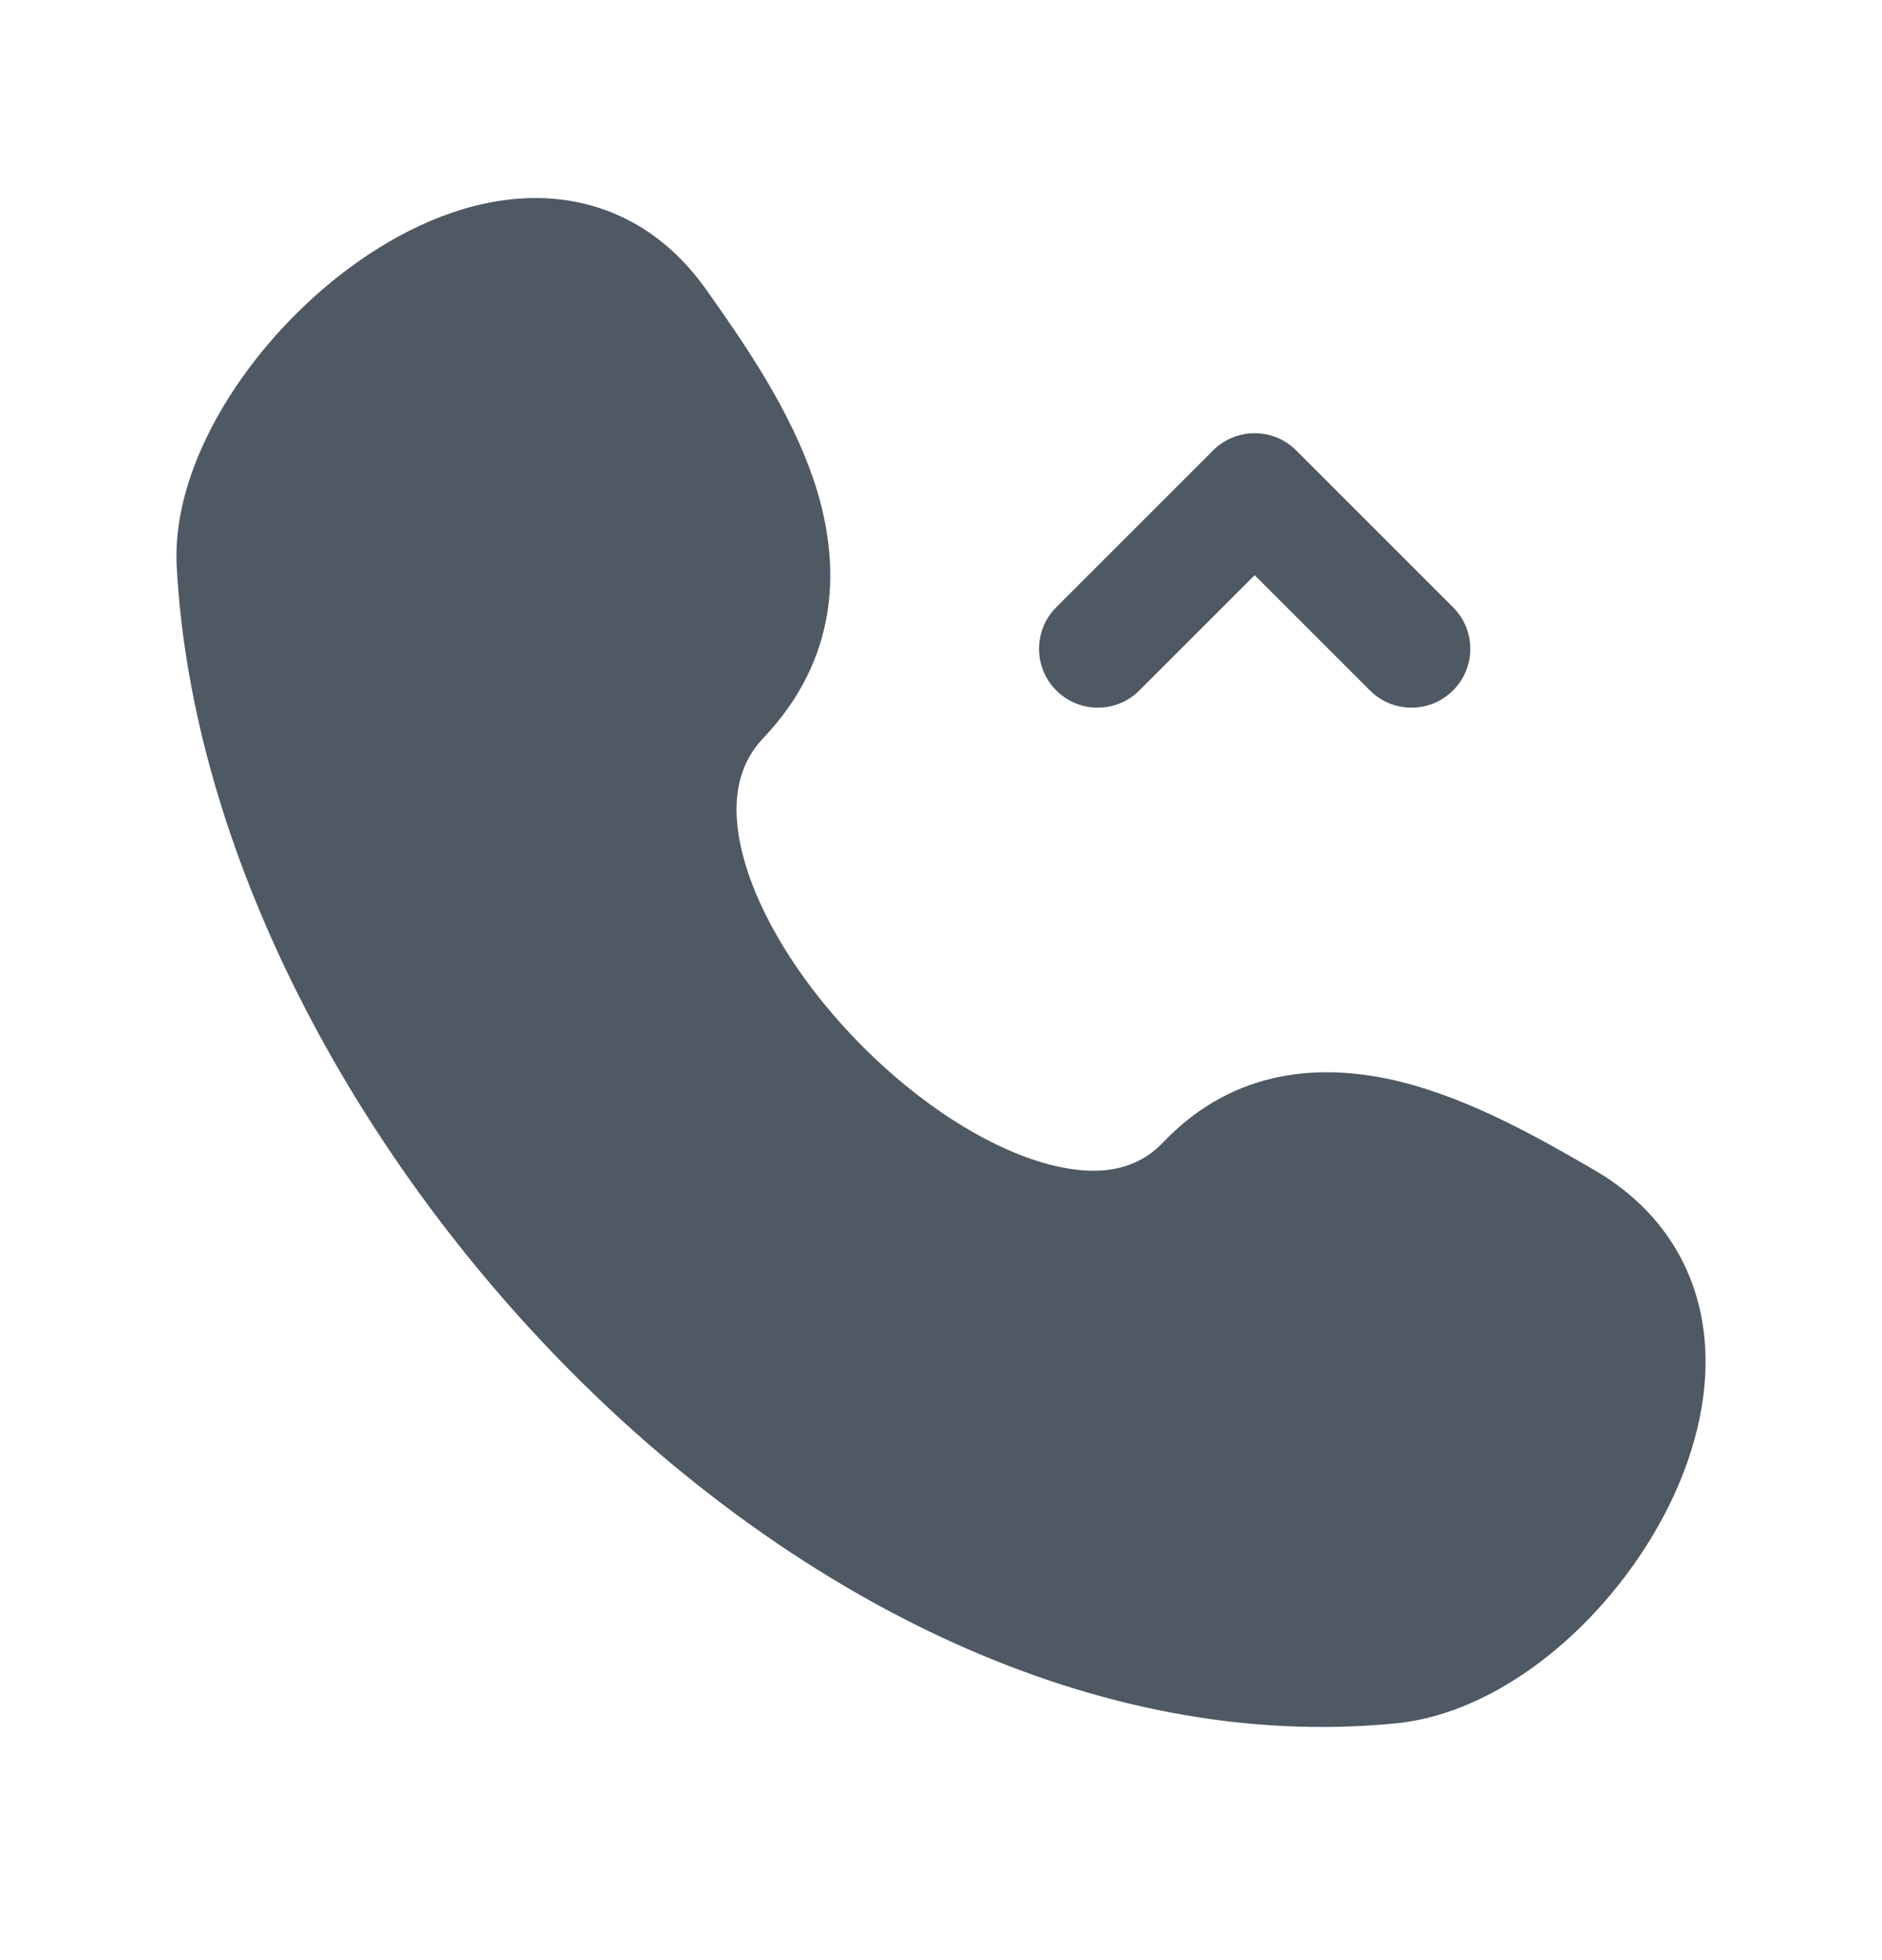 <svg width="24" height="25" viewBox="0 0 24 25" fill="none" xmlns="http://www.w3.org/2000/svg">
<path d="M9.004 3.692C8.431 2.882 7.64 2.517 6.799 2.526C6.002 2.534 5.225 2.875 4.578 3.329C3.923 3.788 3.338 4.405 2.92 5.067C2.51 5.716 2.213 6.483 2.254 7.232C2.447 10.834 4.473 14.684 7.321 17.533C10.165 20.38 13.965 22.358 17.801 21.98C18.552 21.905 19.263 21.523 19.845 21.035C20.433 20.541 20.944 19.893 21.288 19.195C21.628 18.503 21.831 17.705 21.719 16.928C21.602 16.117 21.15 15.394 20.316 14.914L20.254 14.878C19.644 14.527 18.771 14.024 17.865 13.798C16.89 13.556 15.748 13.607 14.831 14.572C14.495 14.926 13.993 15.038 13.275 14.822C12.547 14.604 11.726 14.072 11.011 13.358C10.297 12.645 9.754 11.815 9.519 11.066C9.286 10.321 9.385 9.782 9.731 9.417C10.706 8.392 10.724 7.211 10.399 6.192C10.091 5.229 9.457 4.333 9.011 3.701L9.004 3.692Z" fill="#4E5964"/>
<path d="M18.53 7.745C18.823 8.038 18.823 8.513 18.53 8.806C18.237 9.099 17.763 9.099 17.47 8.806L16 7.336L14.53 8.806C14.237 9.099 13.763 9.099 13.47 8.806C13.177 8.513 13.177 8.038 13.47 7.745L15.47 5.745C15.763 5.452 16.237 5.452 16.53 5.745L18.53 7.745Z" fill="#4E5964"/>
</svg>
